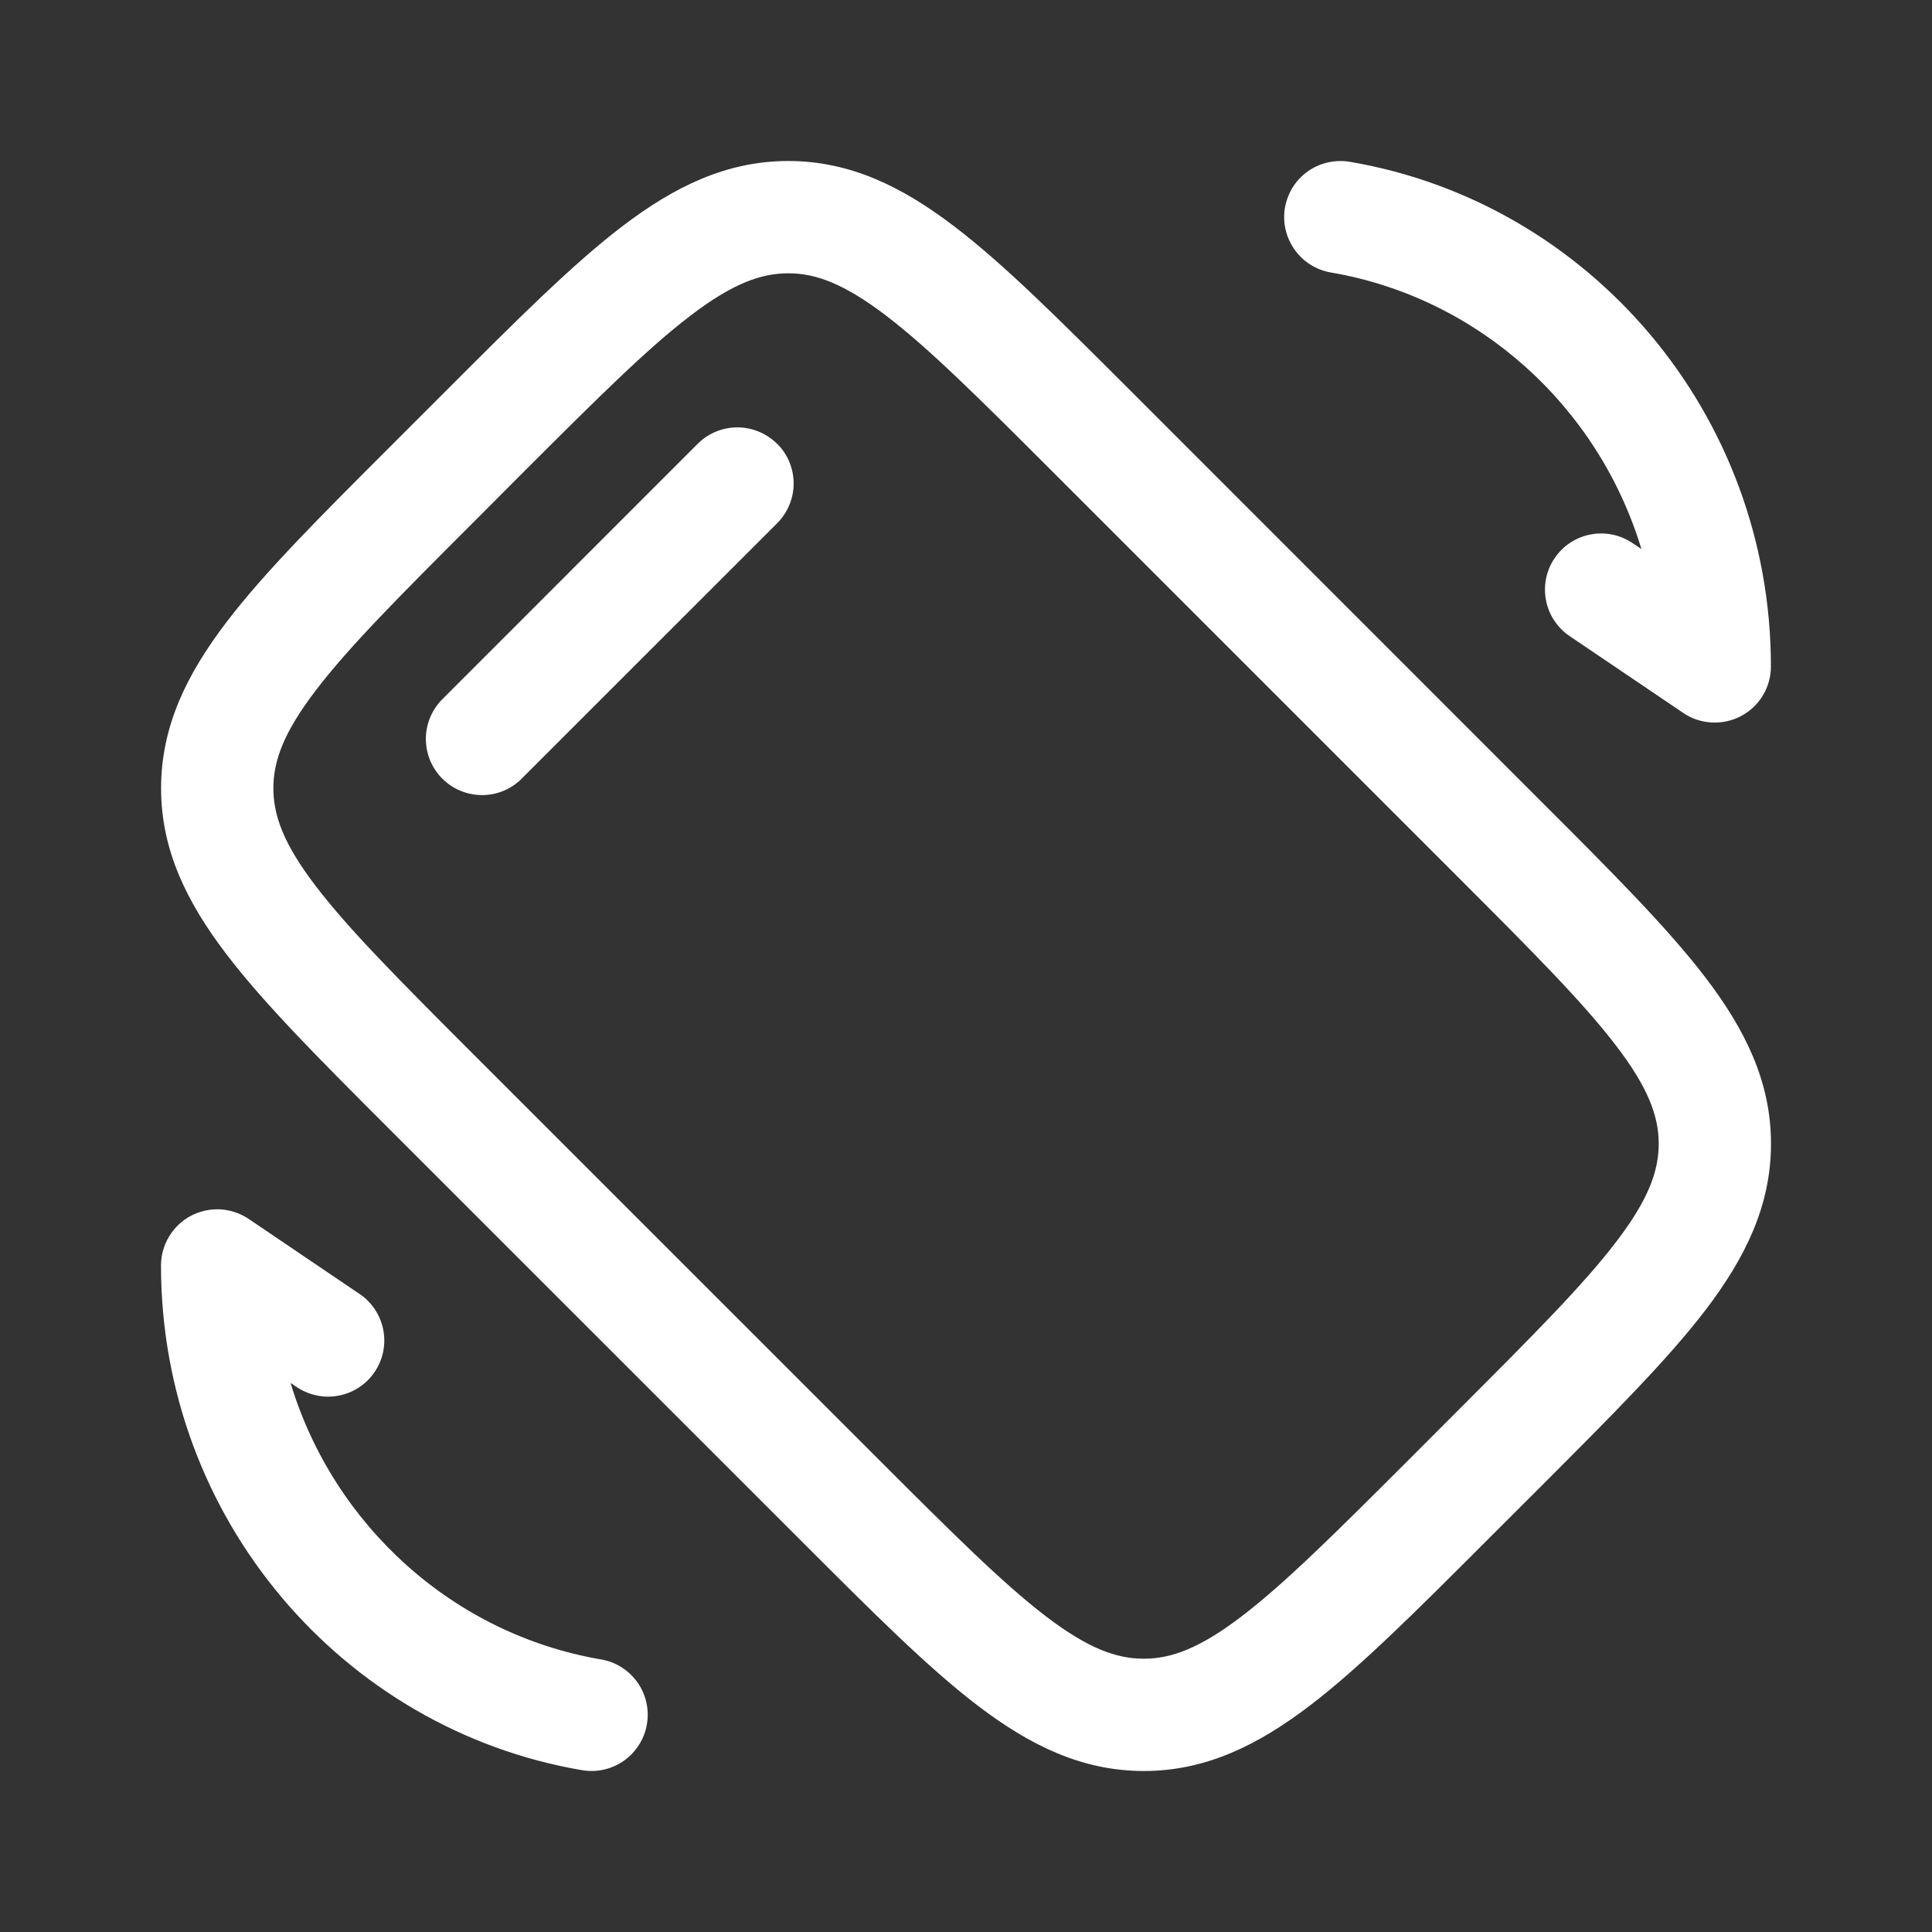 <svg width="24" height="24" viewBox="0 0 24 24" fill="none" xmlns="http://www.w3.org/2000/svg">
    <rect x="0" y="0" width="24" height="24" fill="#333333" stroke="none"/>
    <path fill-rule="evenodd" clip-rule="evenodd"
        d="M15.962 2.58C15.978 2.49 16.011 2.404 16.059 2.326C16.108 2.249 16.172 2.181 16.247 2.128C16.322 2.075 16.406 2.038 16.495 2.018C16.585 1.997 16.677 1.995 16.768 2.01C19.744 2.516 21.999 5.136 21.999 8.28C21.999 8.407 21.964 8.531 21.899 8.639C21.834 8.747 21.74 8.836 21.628 8.895C21.516 8.954 21.39 8.982 21.264 8.975C21.138 8.969 21.016 8.928 20.911 8.857L19.515 7.913C19.437 7.863 19.369 7.798 19.316 7.721C19.263 7.645 19.226 7.558 19.207 7.467C19.188 7.375 19.187 7.281 19.205 7.19C19.223 7.098 19.259 7.011 19.312 6.934C19.364 6.857 19.431 6.79 19.509 6.74C19.588 6.689 19.675 6.654 19.767 6.638C19.859 6.621 19.953 6.624 20.044 6.644C20.135 6.665 20.221 6.704 20.297 6.758L20.39 6.82C19.853 5.044 18.362 3.697 16.533 3.385C16.351 3.354 16.189 3.252 16.082 3.101C15.975 2.95 15.931 2.763 15.962 2.58ZM8.576 3.922C8.037 4.333 7.406 4.962 6.499 5.868L5.869 6.5C4.963 7.406 4.334 8.036 3.923 8.576C3.524 9.098 3.396 9.451 3.396 9.792C3.396 10.132 3.524 10.486 3.923 11.008C4.334 11.547 4.963 12.178 5.869 13.085L10.917 18.132C11.823 19.038 12.454 19.667 12.992 20.078C13.516 20.478 13.868 20.605 14.209 20.605C14.549 20.605 14.903 20.477 15.425 20.078C15.964 19.667 16.595 19.038 17.502 18.132L18.132 17.501C19.038 16.594 19.667 15.964 20.078 15.425C20.477 14.902 20.605 14.549 20.605 14.208C20.605 13.868 20.477 13.515 20.078 12.993C19.667 12.453 19.038 11.822 18.132 10.916L13.084 5.868C12.178 4.962 11.547 4.333 11.009 3.922C10.485 3.523 10.133 3.395 9.792 3.395C9.452 3.395 9.098 3.523 8.576 3.922ZM7.729 2.812C8.376 2.319 9.024 2 9.792 2C10.56 2 11.208 2.319 11.854 2.812C12.478 3.287 13.173 3.984 14.036 4.846L19.155 9.966C20.017 10.827 20.713 11.524 21.188 12.146C21.681 12.793 22 13.44 22 14.208C22 14.977 21.681 15.624 21.188 16.272C20.713 16.893 20.016 17.59 19.155 18.452L18.452 19.154C17.59 20.017 16.893 20.713 16.271 21.188C15.624 21.681 14.977 22 14.209 22C13.44 22 12.793 21.681 12.146 21.188C11.523 20.713 10.828 20.016 9.966 19.154L4.846 14.035C3.984 13.173 3.287 12.476 2.813 11.854C2.32 11.207 2.001 10.56 2.001 9.792C2.001 9.023 2.32 8.376 2.813 7.729C3.287 7.106 3.985 6.41 4.846 5.549L5.549 4.846C6.411 3.984 7.107 3.287 7.729 2.812ZM9.655 5.513C9.785 5.643 9.859 5.821 9.859 6.006C9.859 6.19 9.785 6.368 9.655 6.499L6.498 9.655C6.435 9.723 6.358 9.778 6.272 9.817C6.186 9.855 6.094 9.875 6 9.877C5.907 9.878 5.814 9.861 5.727 9.826C5.64 9.791 5.561 9.739 5.495 9.673C5.428 9.606 5.376 9.527 5.341 9.441C5.306 9.354 5.289 9.261 5.29 9.167C5.292 9.073 5.313 8.981 5.351 8.895C5.389 8.81 5.444 8.733 5.512 8.669L8.667 5.513C8.797 5.383 8.975 5.309 9.16 5.309C9.345 5.309 9.522 5.383 9.653 5.513L9.655 5.513ZM2.37 15.104C2.482 15.045 2.608 15.017 2.734 15.023C2.861 15.03 2.983 15.071 3.088 15.141L4.484 16.086C4.631 16.192 4.731 16.351 4.763 16.53C4.795 16.708 4.756 16.892 4.654 17.043C4.553 17.193 4.396 17.298 4.218 17.335C4.041 17.372 3.856 17.338 3.702 17.241L3.609 17.179C4.146 18.955 5.637 20.302 7.466 20.614C7.556 20.629 7.643 20.662 7.72 20.711C7.798 20.76 7.865 20.824 7.918 20.898C7.971 20.973 8.009 21.058 8.029 21.147C8.049 21.236 8.052 21.329 8.036 21.419C8.021 21.509 7.988 21.596 7.939 21.673C7.89 21.751 7.827 21.818 7.752 21.871C7.677 21.924 7.593 21.962 7.504 21.982C7.414 22.003 7.322 22.005 7.231 21.99C4.255 21.483 2 18.863 2 15.72C2 15.593 2.035 15.469 2.1 15.361C2.165 15.252 2.258 15.164 2.37 15.104Z"
        fill="white" />
</svg>
